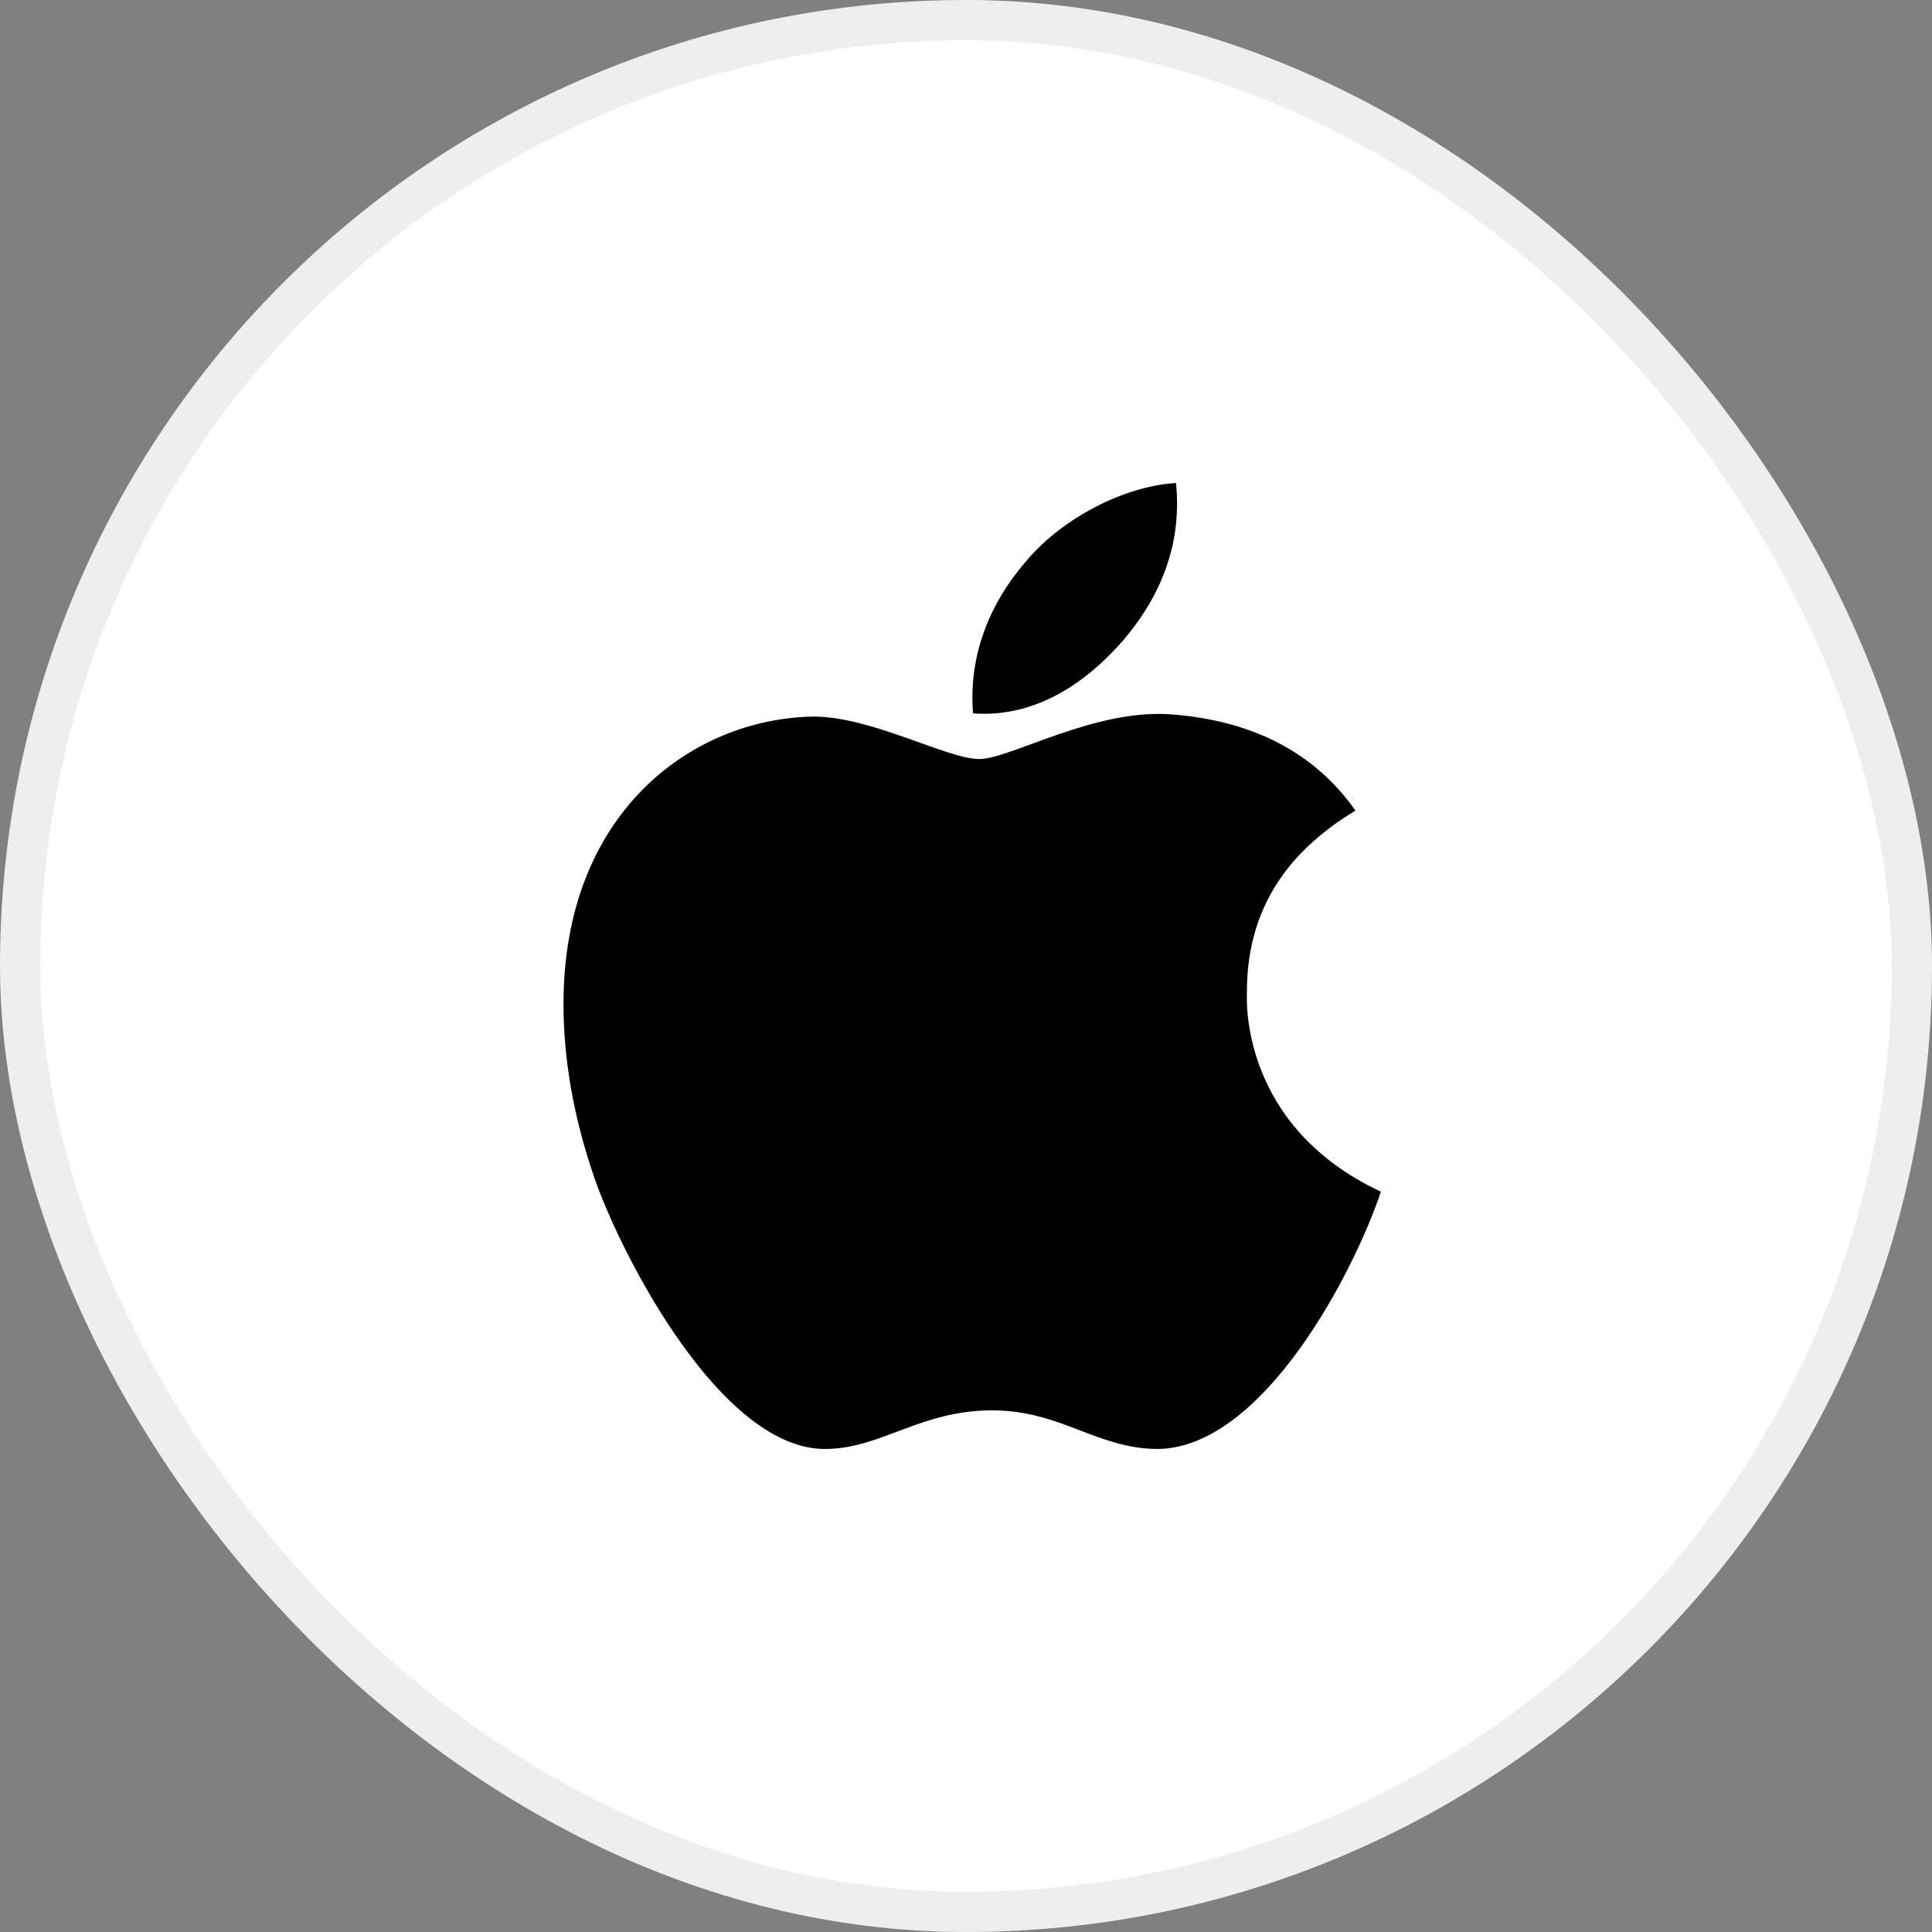 <svg width="48" height="48" viewBox="0 0 48 48" fill="none" xmlns="http://www.w3.org/2000/svg">
<rect x="0" y="0" width="48" height="48" fill="#808080" stroke="none"/>
<rect x="0.5" y="0.5" width="47" height="47" rx="23.5" fill="white"/>
<path d="M30.979 24.683C30.968 22.716 31.864 21.232 33.676 20.139C32.662 18.698 31.13 17.905 29.107 17.749C27.191 17.599 25.098 18.858 24.332 18.858C23.523 18.858 21.667 17.803 20.21 17.803C17.199 17.851 14 20.187 14 24.94C14 26.344 14.259 27.796 14.777 29.291C15.467 31.257 17.96 36.079 20.561 35.999C21.92 35.967 22.881 35.04 24.65 35.04C26.366 35.04 27.256 35.999 28.772 35.999C31.394 35.962 33.65 31.579 34.308 29.607C30.79 27.962 30.979 24.785 30.979 24.683ZM27.925 15.885C29.398 14.149 29.263 12.568 29.22 12C27.92 12.075 26.415 12.879 25.557 13.87C24.612 14.931 24.057 16.244 24.175 17.723C25.584 17.83 26.868 17.112 27.925 15.885Z" fill="black"/>
<rect x="0.5" y="0.5" width="47" height="47" rx="23.5" stroke="#EEEEEE"/>
</svg>
